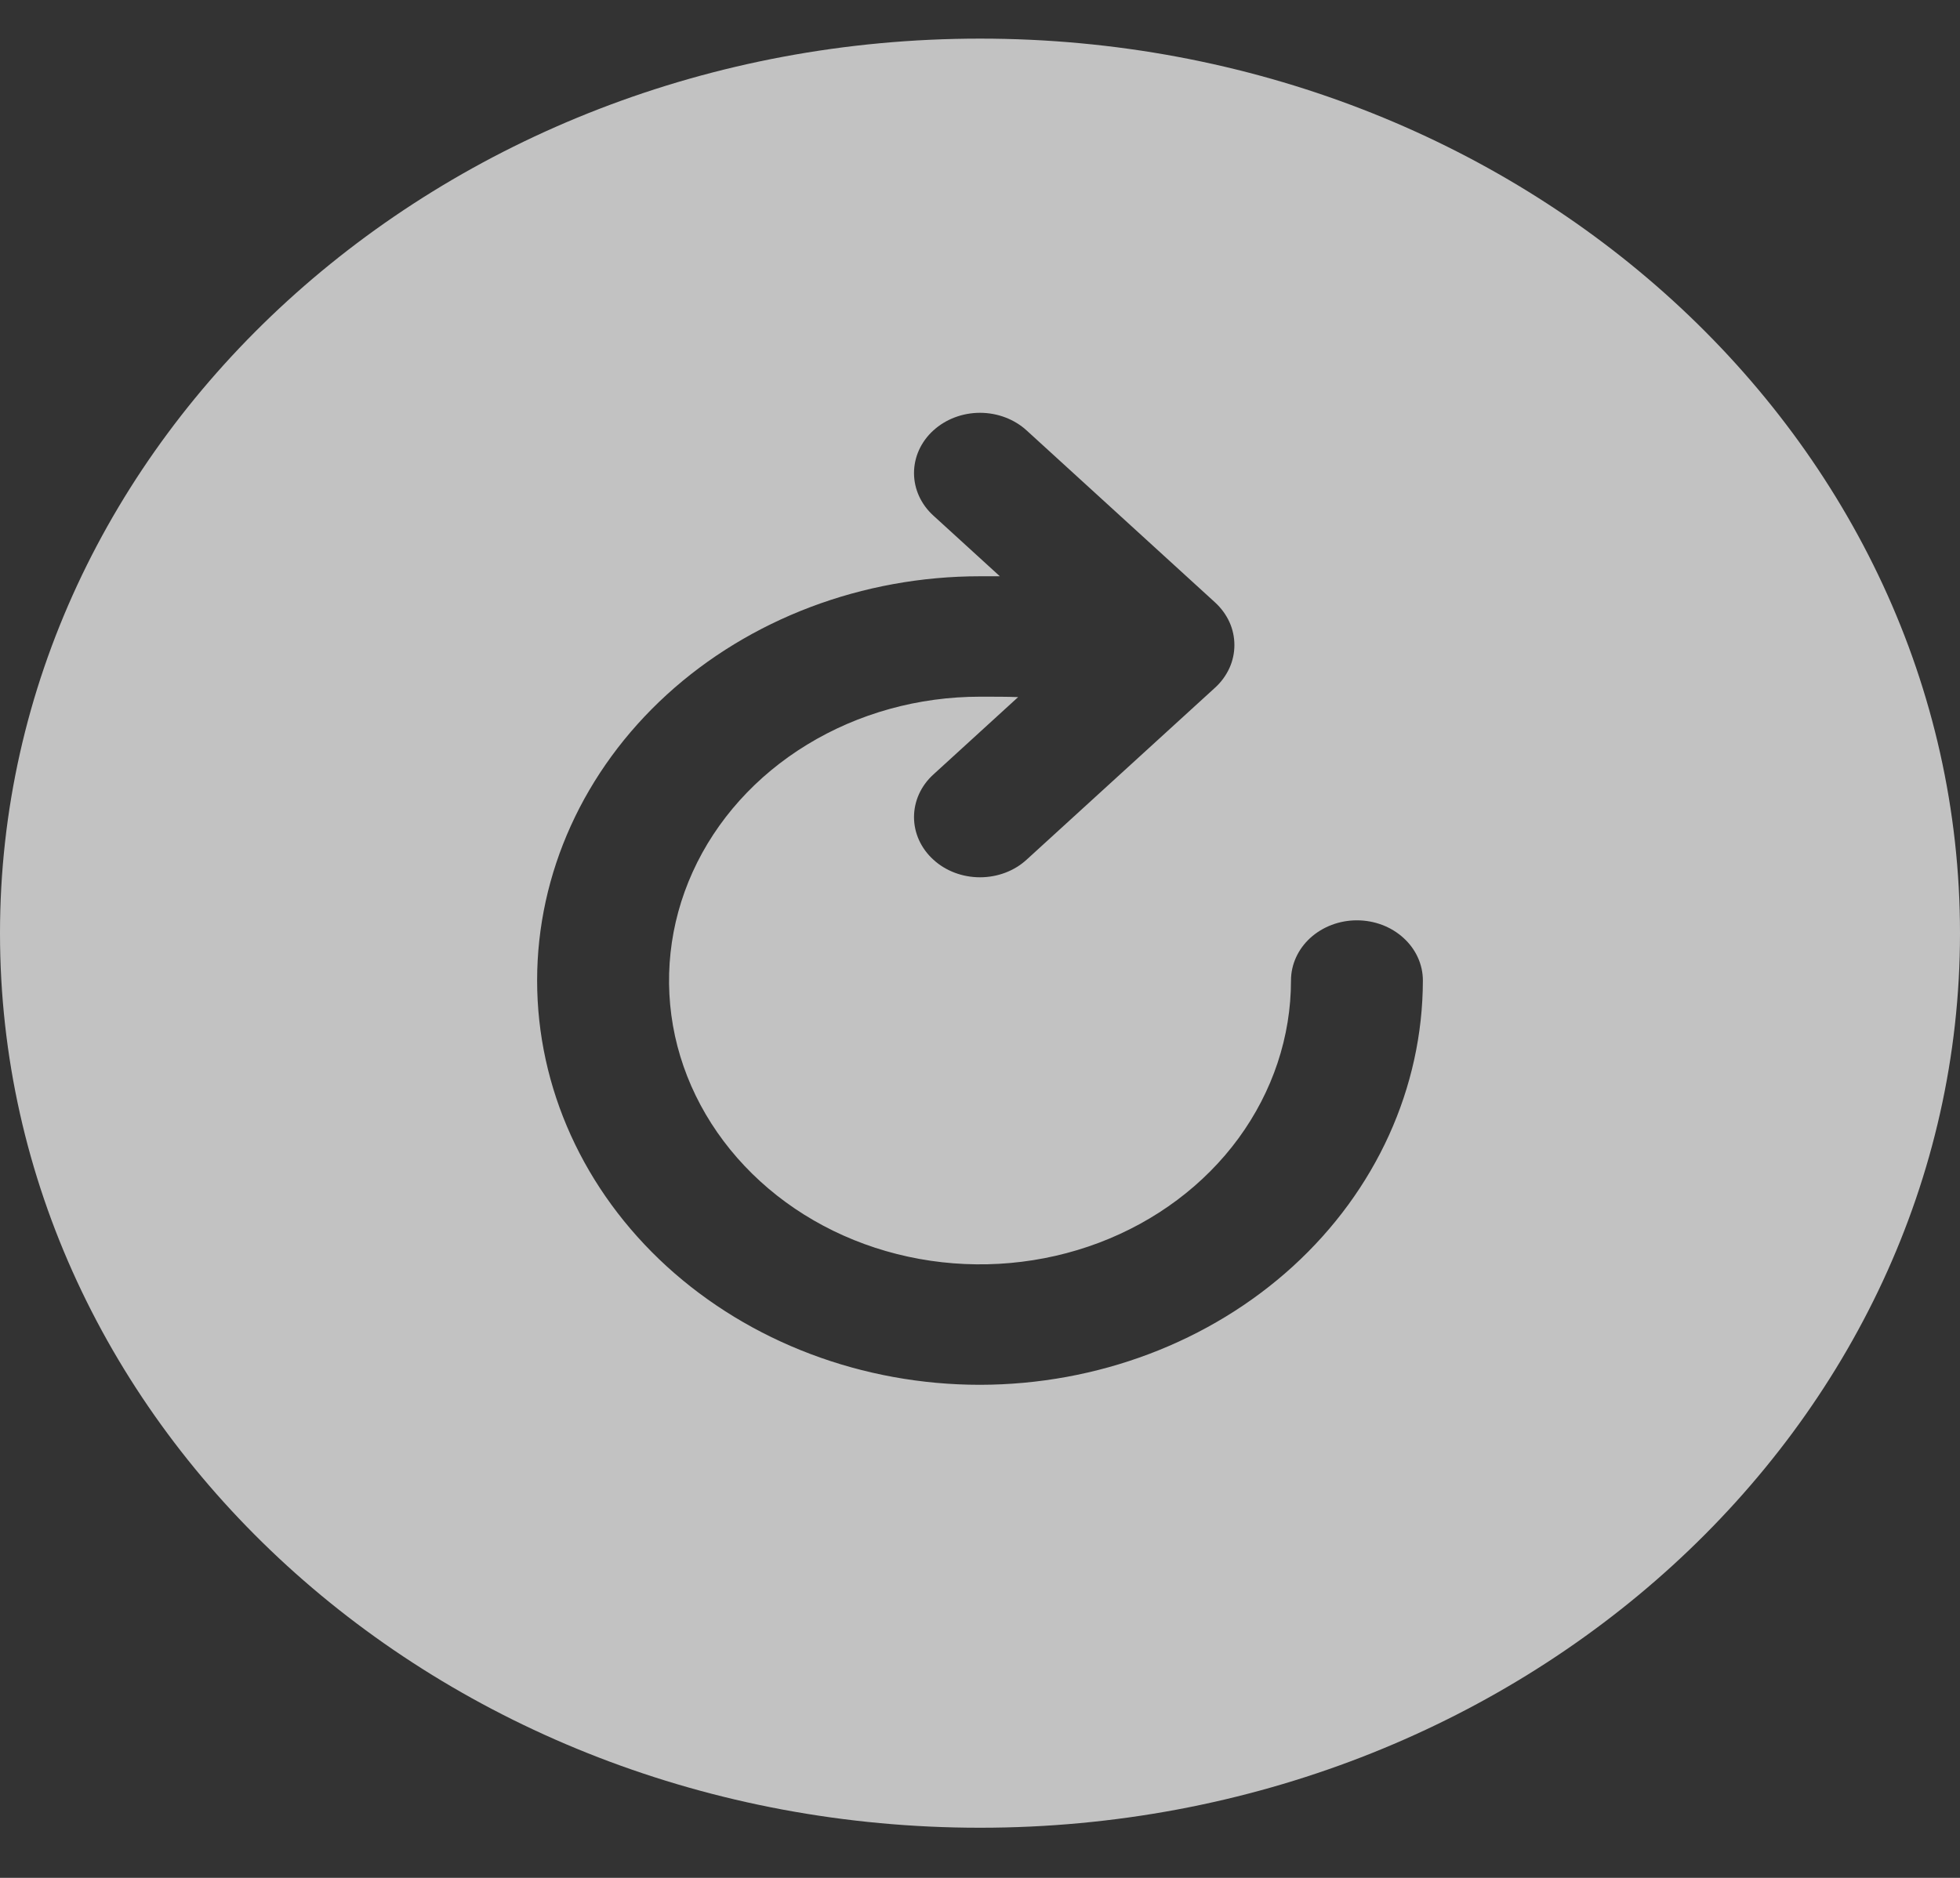 <svg width="24" height="23" viewBox="0 0 24 23" fill="none" xmlns="http://www.w3.org/2000/svg">
<rect x="0" y="0" width="24" height="23" fill="#333333" stroke="none"/>
<path opacity="0.7" d="M12 0.473C5.383 0.473 0 5.389 0 11.43C0 17.48 5.373 22.386 12 22.386C18.617 22.386 24 17.471 24 11.43C24 5.379 18.627 0.473 12 0.473ZM12 16.961C10.562 16.961 9.182 16.439 8.165 15.511C7.148 14.582 6.577 13.323 6.577 12.009C6.577 10.696 7.148 9.437 8.165 8.508C9.182 7.58 10.562 7.058 12 7.058H12.243L11.429 6.315C11.277 6.177 11.192 5.989 11.192 5.794C11.192 5.598 11.277 5.41 11.429 5.272C11.58 5.134 11.786 5.056 12 5.056C12.214 5.056 12.42 5.134 12.571 5.272L14.879 7.379C14.954 7.448 15.013 7.529 15.054 7.618C15.095 7.708 15.115 7.804 15.115 7.901C15.115 7.997 15.095 8.093 15.054 8.183C15.013 8.272 14.954 8.354 14.879 8.422L12.571 10.529C12.42 10.668 12.214 10.745 12 10.745C11.786 10.745 11.58 10.668 11.429 10.529C11.277 10.391 11.192 10.203 11.192 10.008C11.192 9.812 11.277 9.624 11.429 9.486L12.467 8.538C12.33 8.533 12.173 8.533 12 8.533C11.247 8.533 10.511 8.737 9.885 9.119C9.258 9.501 8.77 10.044 8.482 10.679C8.194 11.314 8.119 12.013 8.265 12.688C8.412 13.362 8.775 13.981 9.308 14.468C9.84 14.954 10.518 15.285 11.257 15.419C11.996 15.553 12.761 15.484 13.457 15.221C14.153 14.958 14.748 14.512 15.166 13.941C15.584 13.369 15.808 12.697 15.808 12.009C15.808 11.814 15.893 11.626 16.044 11.488C16.196 11.35 16.401 11.272 16.615 11.272C16.83 11.272 17.035 11.35 17.186 11.488C17.338 11.626 17.423 11.814 17.423 12.009C17.421 13.322 16.849 14.581 15.833 15.509C14.816 16.437 13.438 16.959 12 16.961Z" fill="white"/>
</svg>
